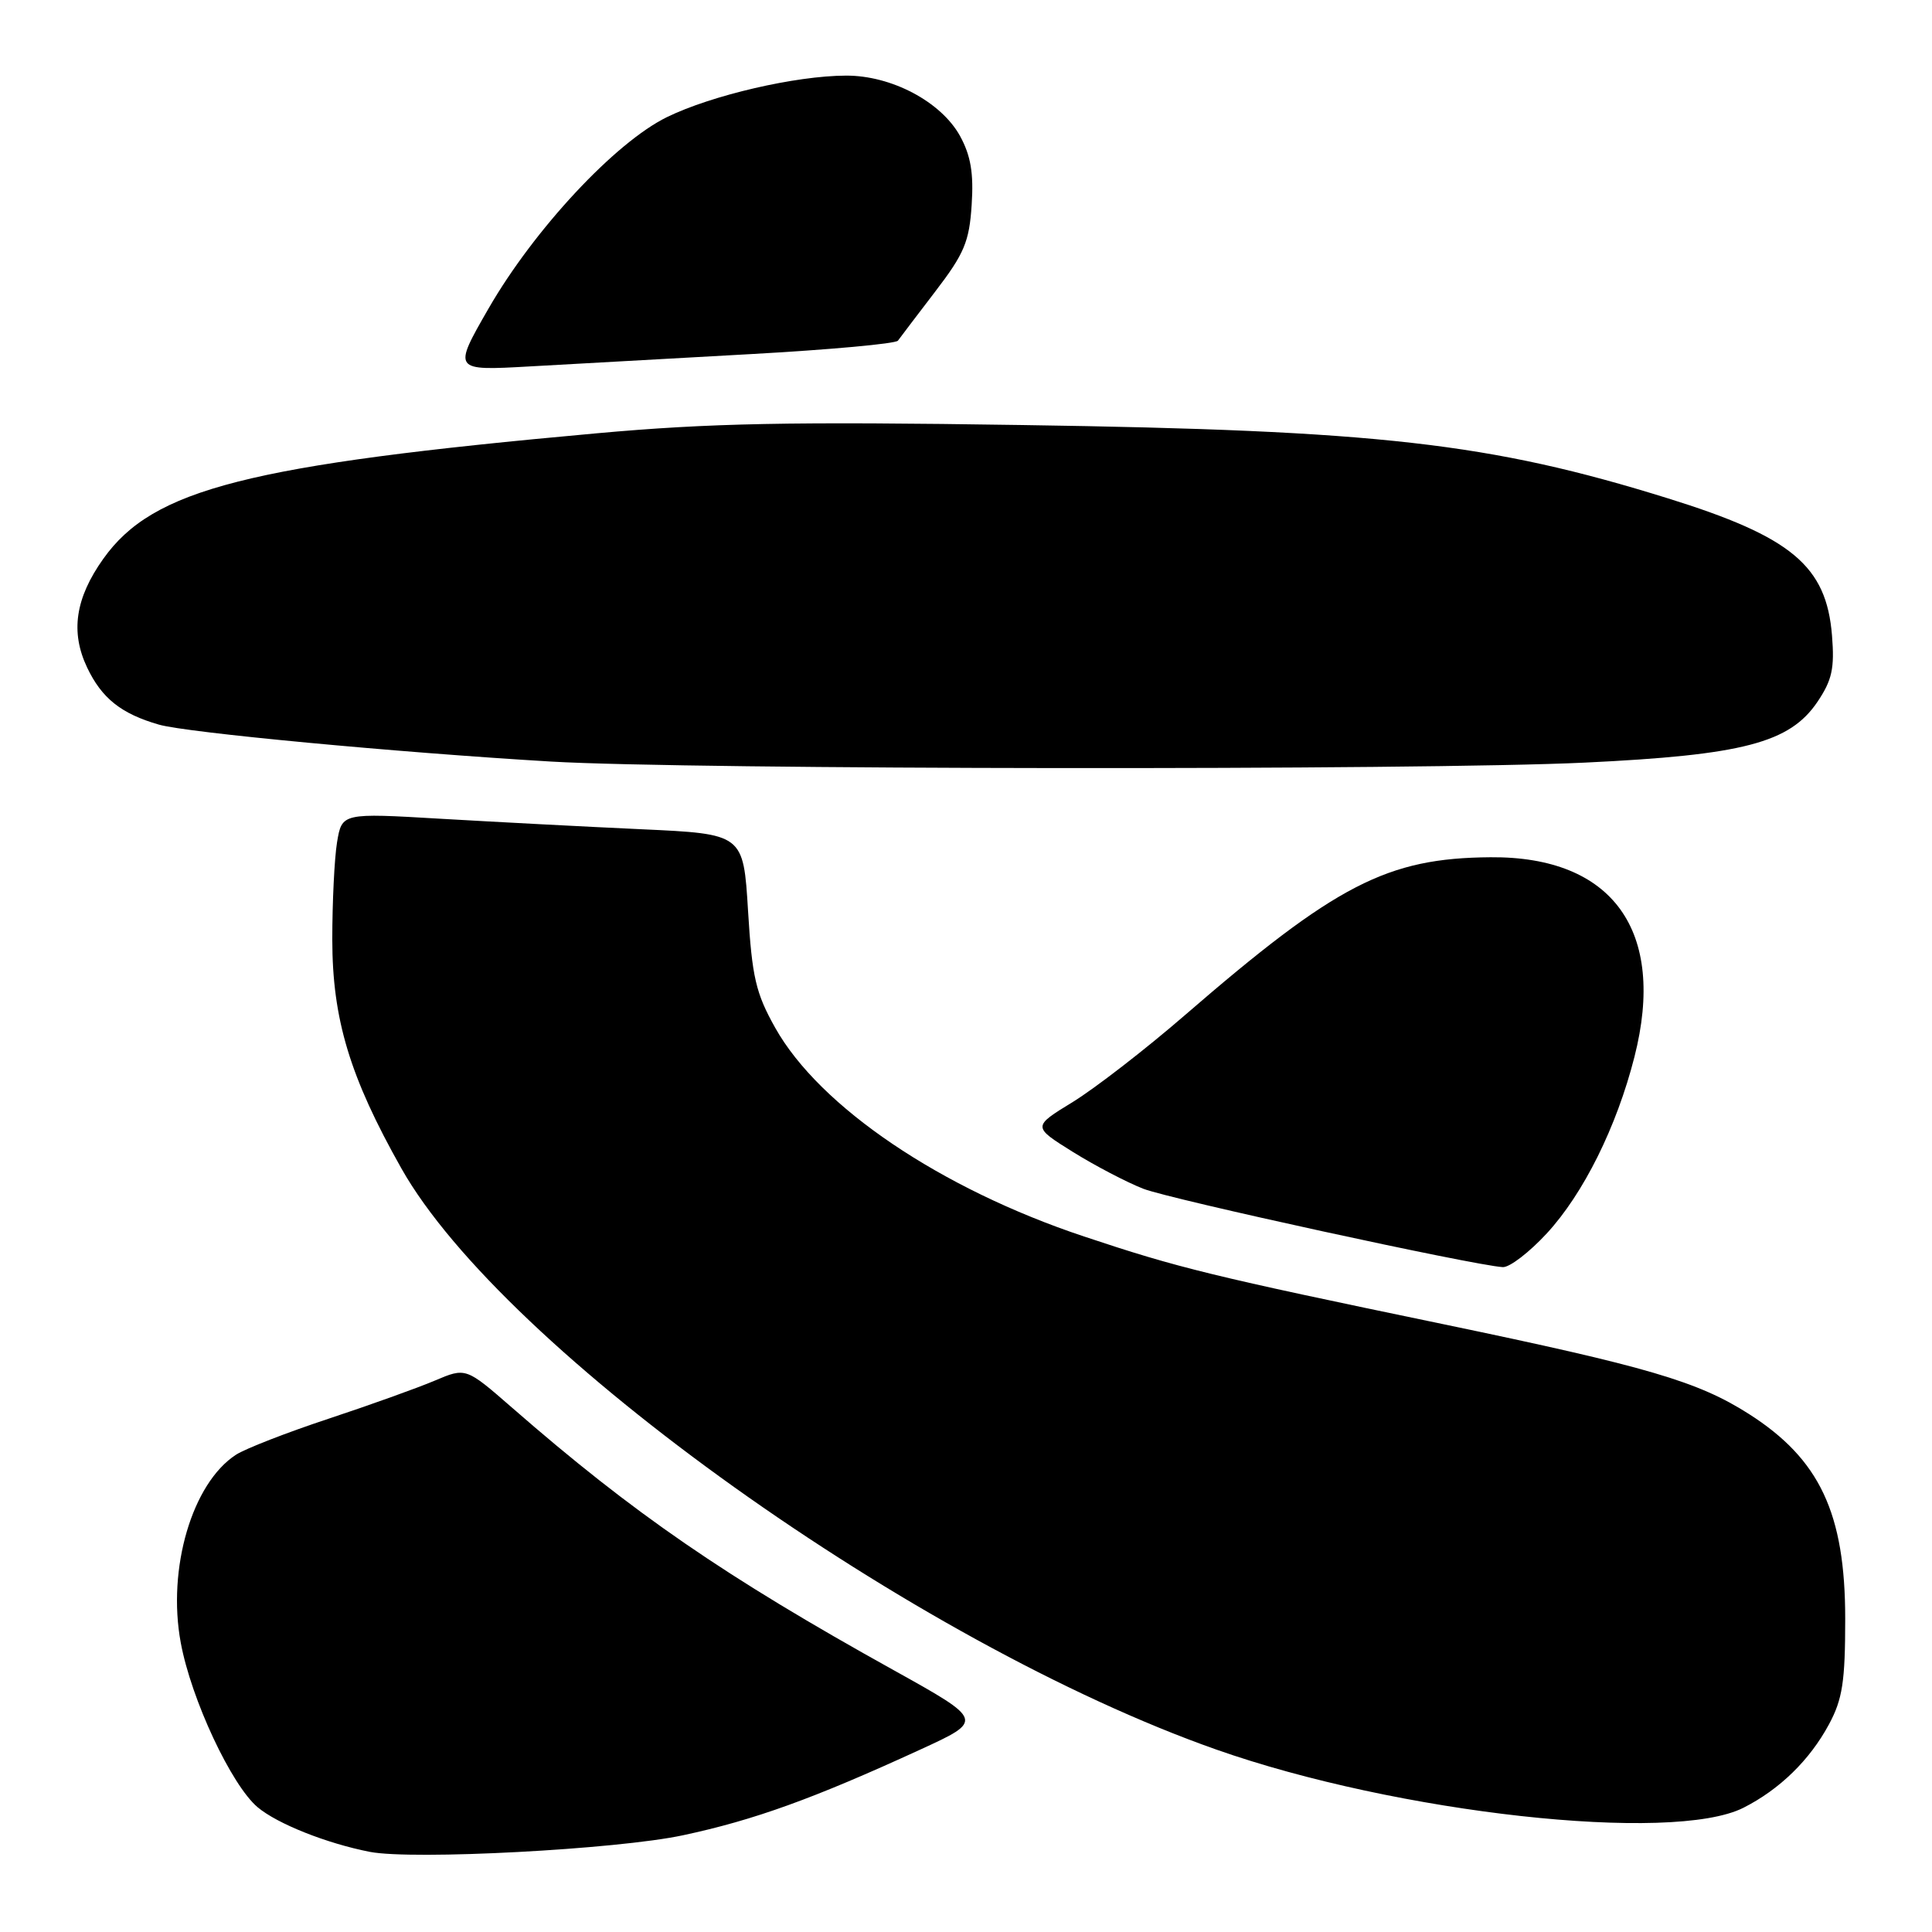 <?xml version="1.0" encoding="UTF-8" standalone="no"?>
<!DOCTYPE svg PUBLIC "-//W3C//DTD SVG 1.1//EN" "http://www.w3.org/Graphics/SVG/1.1/DTD/svg11.dtd" >
<svg xmlns="http://www.w3.org/2000/svg" xmlns:xlink="http://www.w3.org/1999/xlink" version="1.1" viewBox="0 0 256 256">
 <g >
 <path fill="currentColor"
d=" M 90.51 243.18 C 99.93 241.17 107.79 238.33 121.94 231.83 C 130.37 227.96 130.37 227.96 118.44 221.32 C 96.05 208.89 83.92 200.54 67.88 186.55 C 61.73 181.19 61.73 181.19 57.61 182.94 C 55.35 183.90 49.00 186.18 43.50 188.00 C 38.00 189.82 32.50 191.96 31.27 192.76 C 25.46 196.53 22.13 207.85 23.95 217.66 C 25.33 225.15 30.65 236.53 34.14 239.47 C 36.76 241.67 43.28 244.26 49.00 245.38 C 54.70 246.49 81.74 245.06 90.51 243.18 Z  M 231.01 239.54 C 235.81 237.11 239.78 233.24 242.34 228.50 C 244.14 225.16 244.50 222.84 244.50 214.50 C 244.50 200.52 241.13 193.35 231.74 187.36 C 224.98 183.05 218.34 181.10 191.24 175.46 C 160.55 169.09 156.16 168.02 143.64 163.84 C 124.65 157.52 108.60 146.67 102.72 136.19 C 100.15 131.61 99.65 129.48 99.12 120.69 C 98.50 110.50 98.50 110.50 85.00 109.88 C 77.58 109.54 65.61 108.91 58.40 108.49 C 45.31 107.72 45.31 107.72 44.66 111.61 C 44.31 113.75 44.03 119.55 44.03 124.50 C 44.04 135.05 46.35 142.70 53.18 154.81 C 66.73 178.85 121.29 217.77 161.12 231.81 C 185.12 240.27 221.58 244.30 231.01 239.54 Z  M 204.96 163.43 C 209.82 158.16 214.22 149.30 216.57 140.05 C 220.83 123.35 213.70 113.46 197.50 113.59 C 183.79 113.69 177.03 117.19 157.00 134.52 C 151.78 139.04 145.09 144.21 142.15 146.02 C 136.80 149.29 136.80 149.29 142.15 152.63 C 145.09 154.46 149.30 156.66 151.50 157.52 C 155.12 158.92 195.22 167.66 199.12 167.90 C 200.02 167.96 202.64 165.94 204.96 163.43 Z  M 210.00 101.05 C 230.97 100.05 237.15 98.43 240.82 93.00 C 242.76 90.12 243.10 88.56 242.75 84.21 C 242.01 74.98 237.40 71.13 221.00 66.03 C 197.41 58.69 182.71 57.02 135.50 56.32 C 104.54 55.85 94.07 56.06 79.00 57.42 C 32.79 61.60 20.27 64.79 13.69 74.04 C 9.98 79.25 9.31 83.74 11.54 88.44 C 13.48 92.53 16.06 94.58 21.07 96.02 C 24.78 97.08 52.44 99.69 73.00 100.91 C 91.26 101.99 188.24 102.09 210.00 101.05 Z  M 99.48 46.92 C 109.92 46.34 118.70 45.54 118.98 45.14 C 119.27 44.74 121.50 41.80 123.94 38.61 C 127.77 33.61 128.44 32.02 128.75 27.15 C 129.03 22.94 128.63 20.62 127.21 18.02 C 124.70 13.48 118.12 9.99 112.09 10.02 C 105.40 10.04 94.31 12.62 88.37 15.52 C 81.51 18.88 70.78 30.39 64.74 40.87 C 59.99 49.13 59.99 49.13 70.24 48.55 C 75.89 48.23 89.04 47.50 99.48 46.92 Z "/>
</g>
</svg>